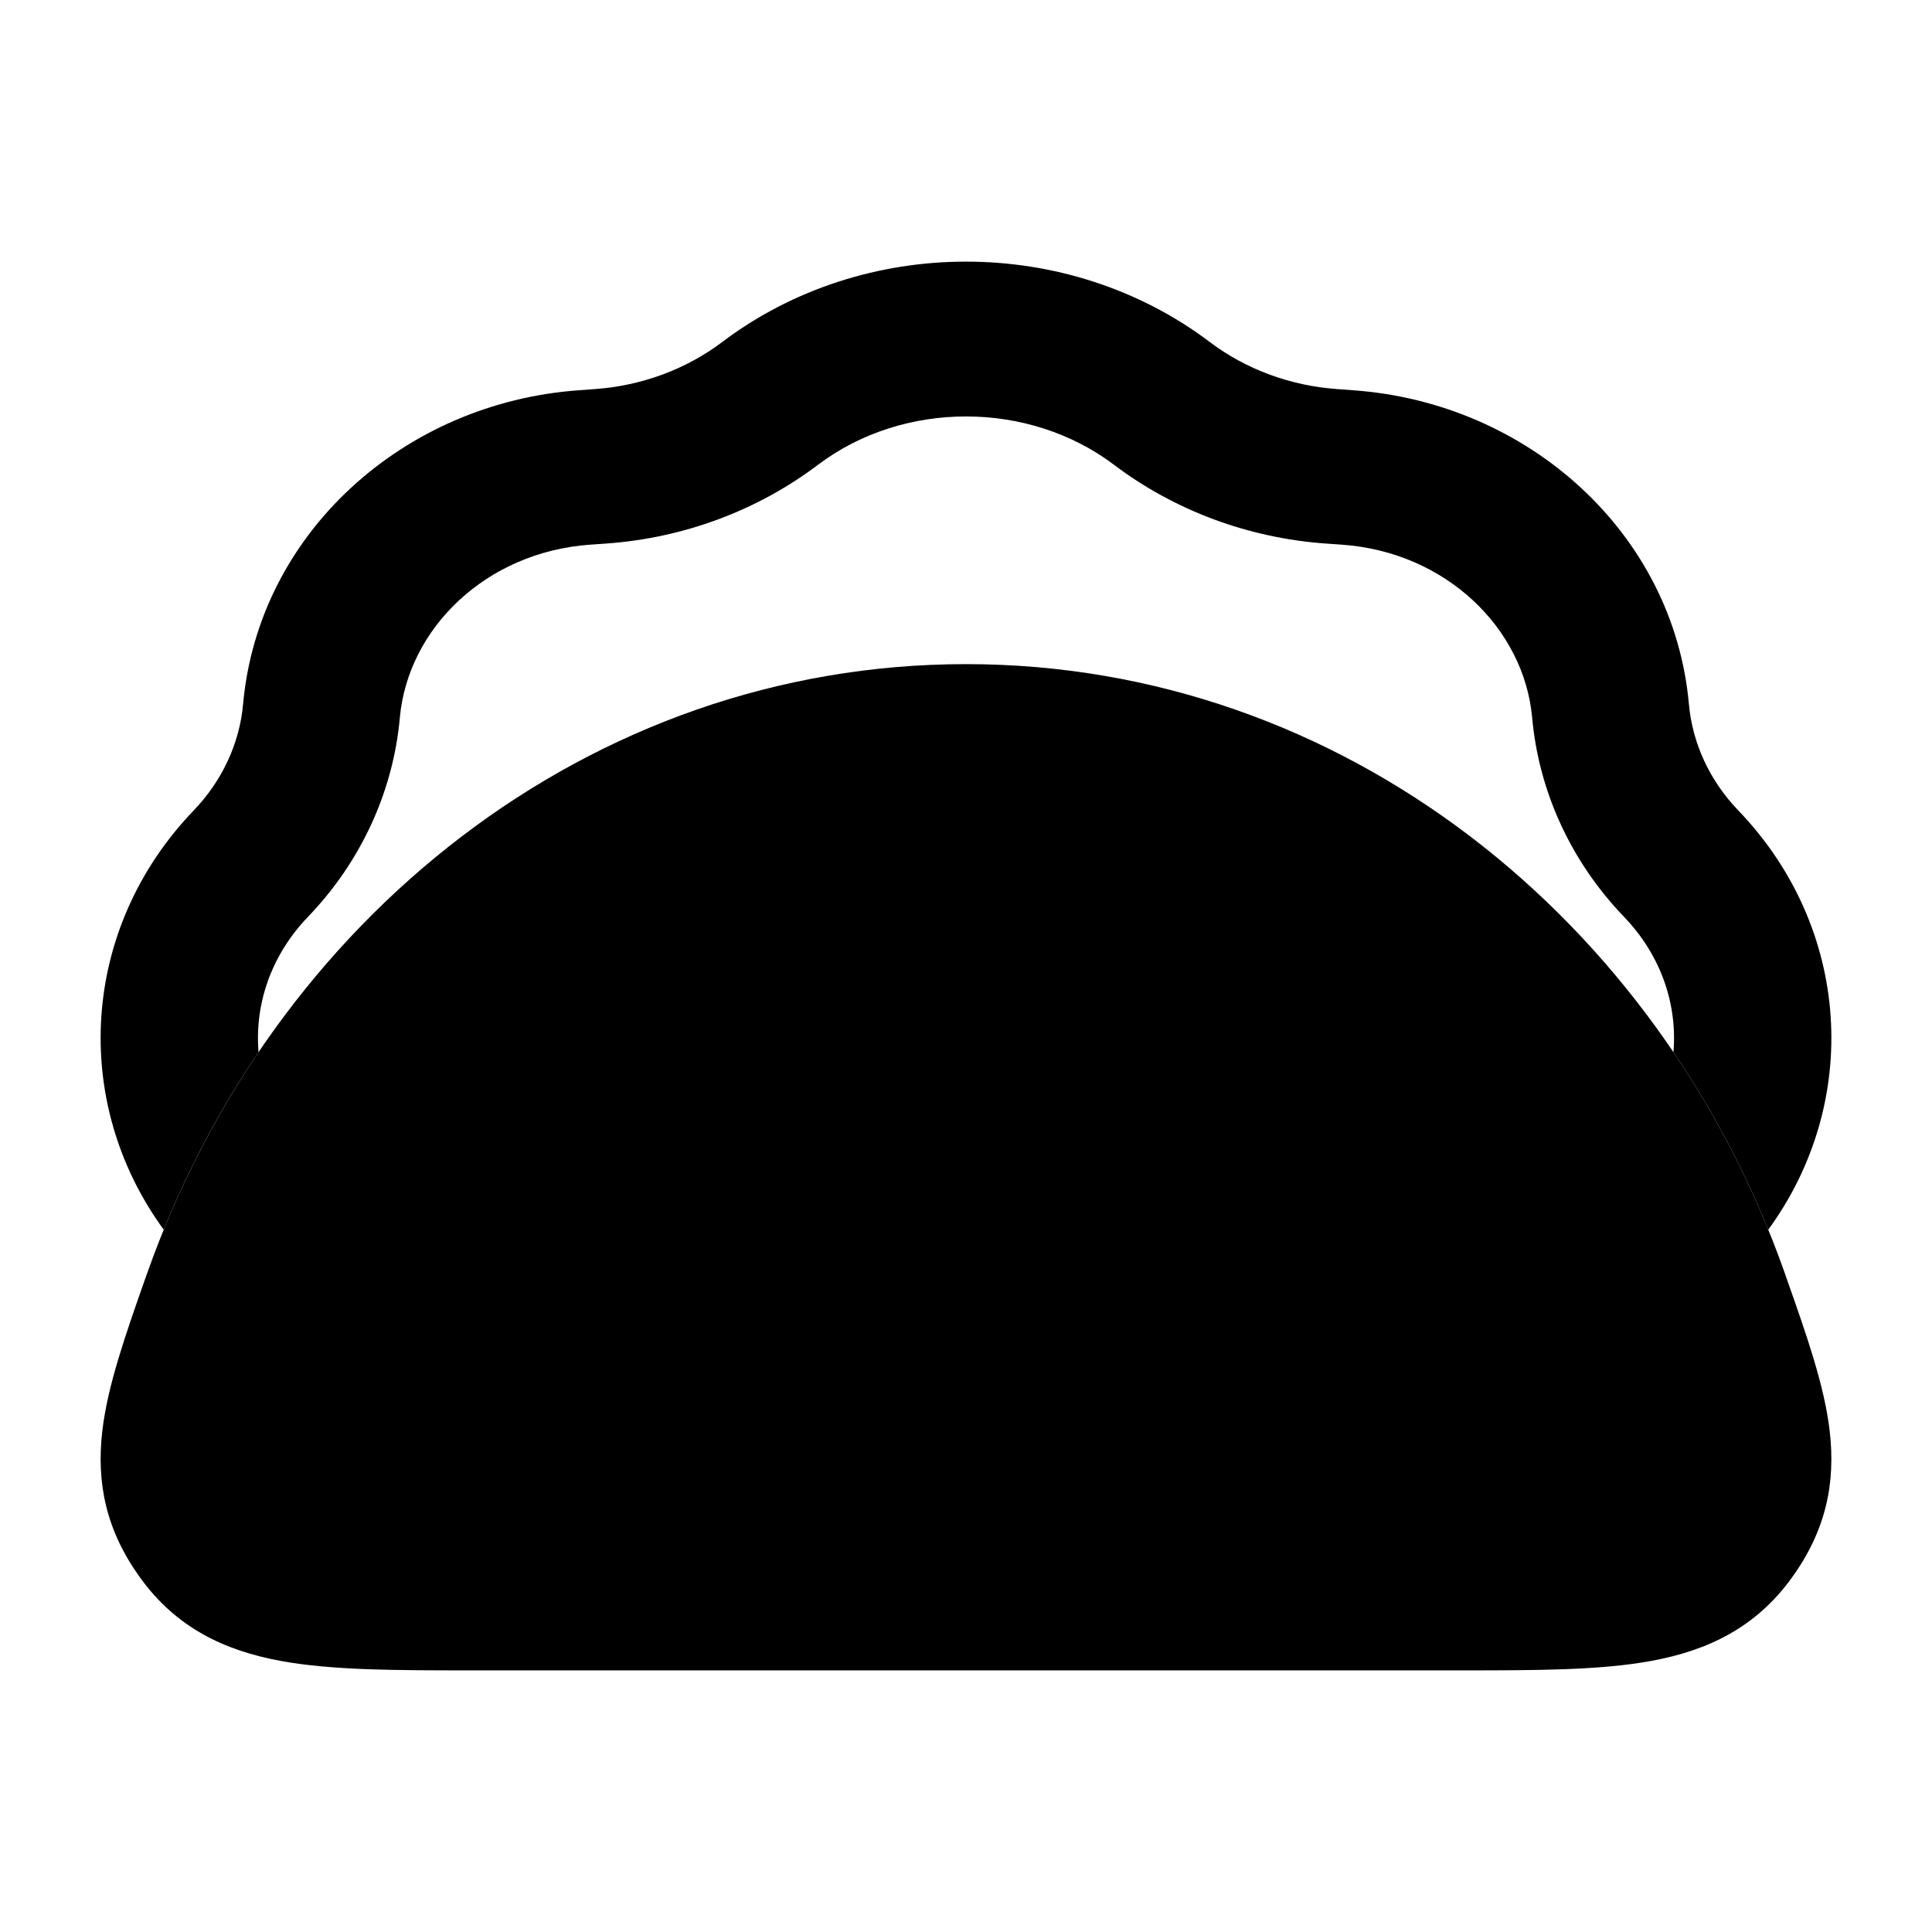 <svg width="24" height="24" viewBox="0 0 24 24" xmlns="http://www.w3.org/2000/svg">
<path class="pr-icon-bulk-secondary" d="M1.826 15.823C3.374 11.428 7.32 8.25 12 8.25C16.68 8.25 20.626 11.428 22.174 15.823L22.197 15.89C22.441 16.581 22.663 17.211 22.729 17.775C22.805 18.427 22.68 19.015 22.26 19.597C21.815 20.215 21.221 20.502 20.515 20.632C19.877 20.75 19.077 20.75 18.146 20.75H18.146H5.854H5.854C4.922 20.75 4.123 20.75 3.484 20.632C2.779 20.502 2.185 20.215 1.74 19.597C1.32 19.015 1.195 18.427 1.271 17.775C1.337 17.211 1.559 16.581 1.802 15.89L1.826 15.823Z" fill="currentColor"/>
<path class="pr-icon-bulk-primary" fill-rule="evenodd" clip-rule="evenodd" d="M15.029 4.249C13.266 2.917 10.734 2.917 8.971 4.249C8.527 4.585 7.973 4.792 7.392 4.833L7.192 4.848C5.014 5.002 3.211 6.626 3.02 8.745C2.977 9.228 2.764 9.695 2.406 10.068C1.004 11.527 0.874 13.686 2.034 15.276C2.352 14.493 2.748 13.754 3.212 13.07C3.162 12.477 3.365 11.869 3.826 11.389C4.48 10.709 4.884 9.838 4.967 8.915C5.067 7.808 6.035 6.857 7.332 6.766L7.532 6.752C8.489 6.684 9.409 6.343 10.161 5.774C11.222 4.973 12.778 4.973 13.839 5.774C14.591 6.343 15.511 6.684 16.468 6.752L16.668 6.766C17.965 6.857 18.933 7.808 19.033 8.915C19.116 9.838 19.52 10.709 20.174 11.389C20.635 11.869 20.838 12.477 20.788 13.07C21.251 13.754 21.648 14.493 21.966 15.276C23.126 13.686 22.996 11.527 21.594 10.068C21.235 9.695 21.023 9.228 20.98 8.745C20.789 6.626 18.986 5.002 16.808 4.848L16.608 4.833C16.027 4.792 15.473 4.585 15.029 4.249Z" fill="currentColor"/>
<path class="pr-icon-bulk-primary" fill-rule="evenodd" clip-rule="evenodd" d="M5.989 14C5.989 13.448 6.437 13 6.989 13H6.998C7.551 13 7.998 13.448 7.998 14C7.998 14.552 7.551 15 6.998 15H6.989C6.437 15 5.989 14.552 5.989 14ZM4.488 17C4.488 16.448 4.936 16 5.488 16H5.497C6.05 16 6.497 16.448 6.497 17C6.497 17.552 6.05 18 5.497 18H5.488C4.936 18 4.488 17.552 4.488 17Z" fill="currentColor"/>
</svg>
